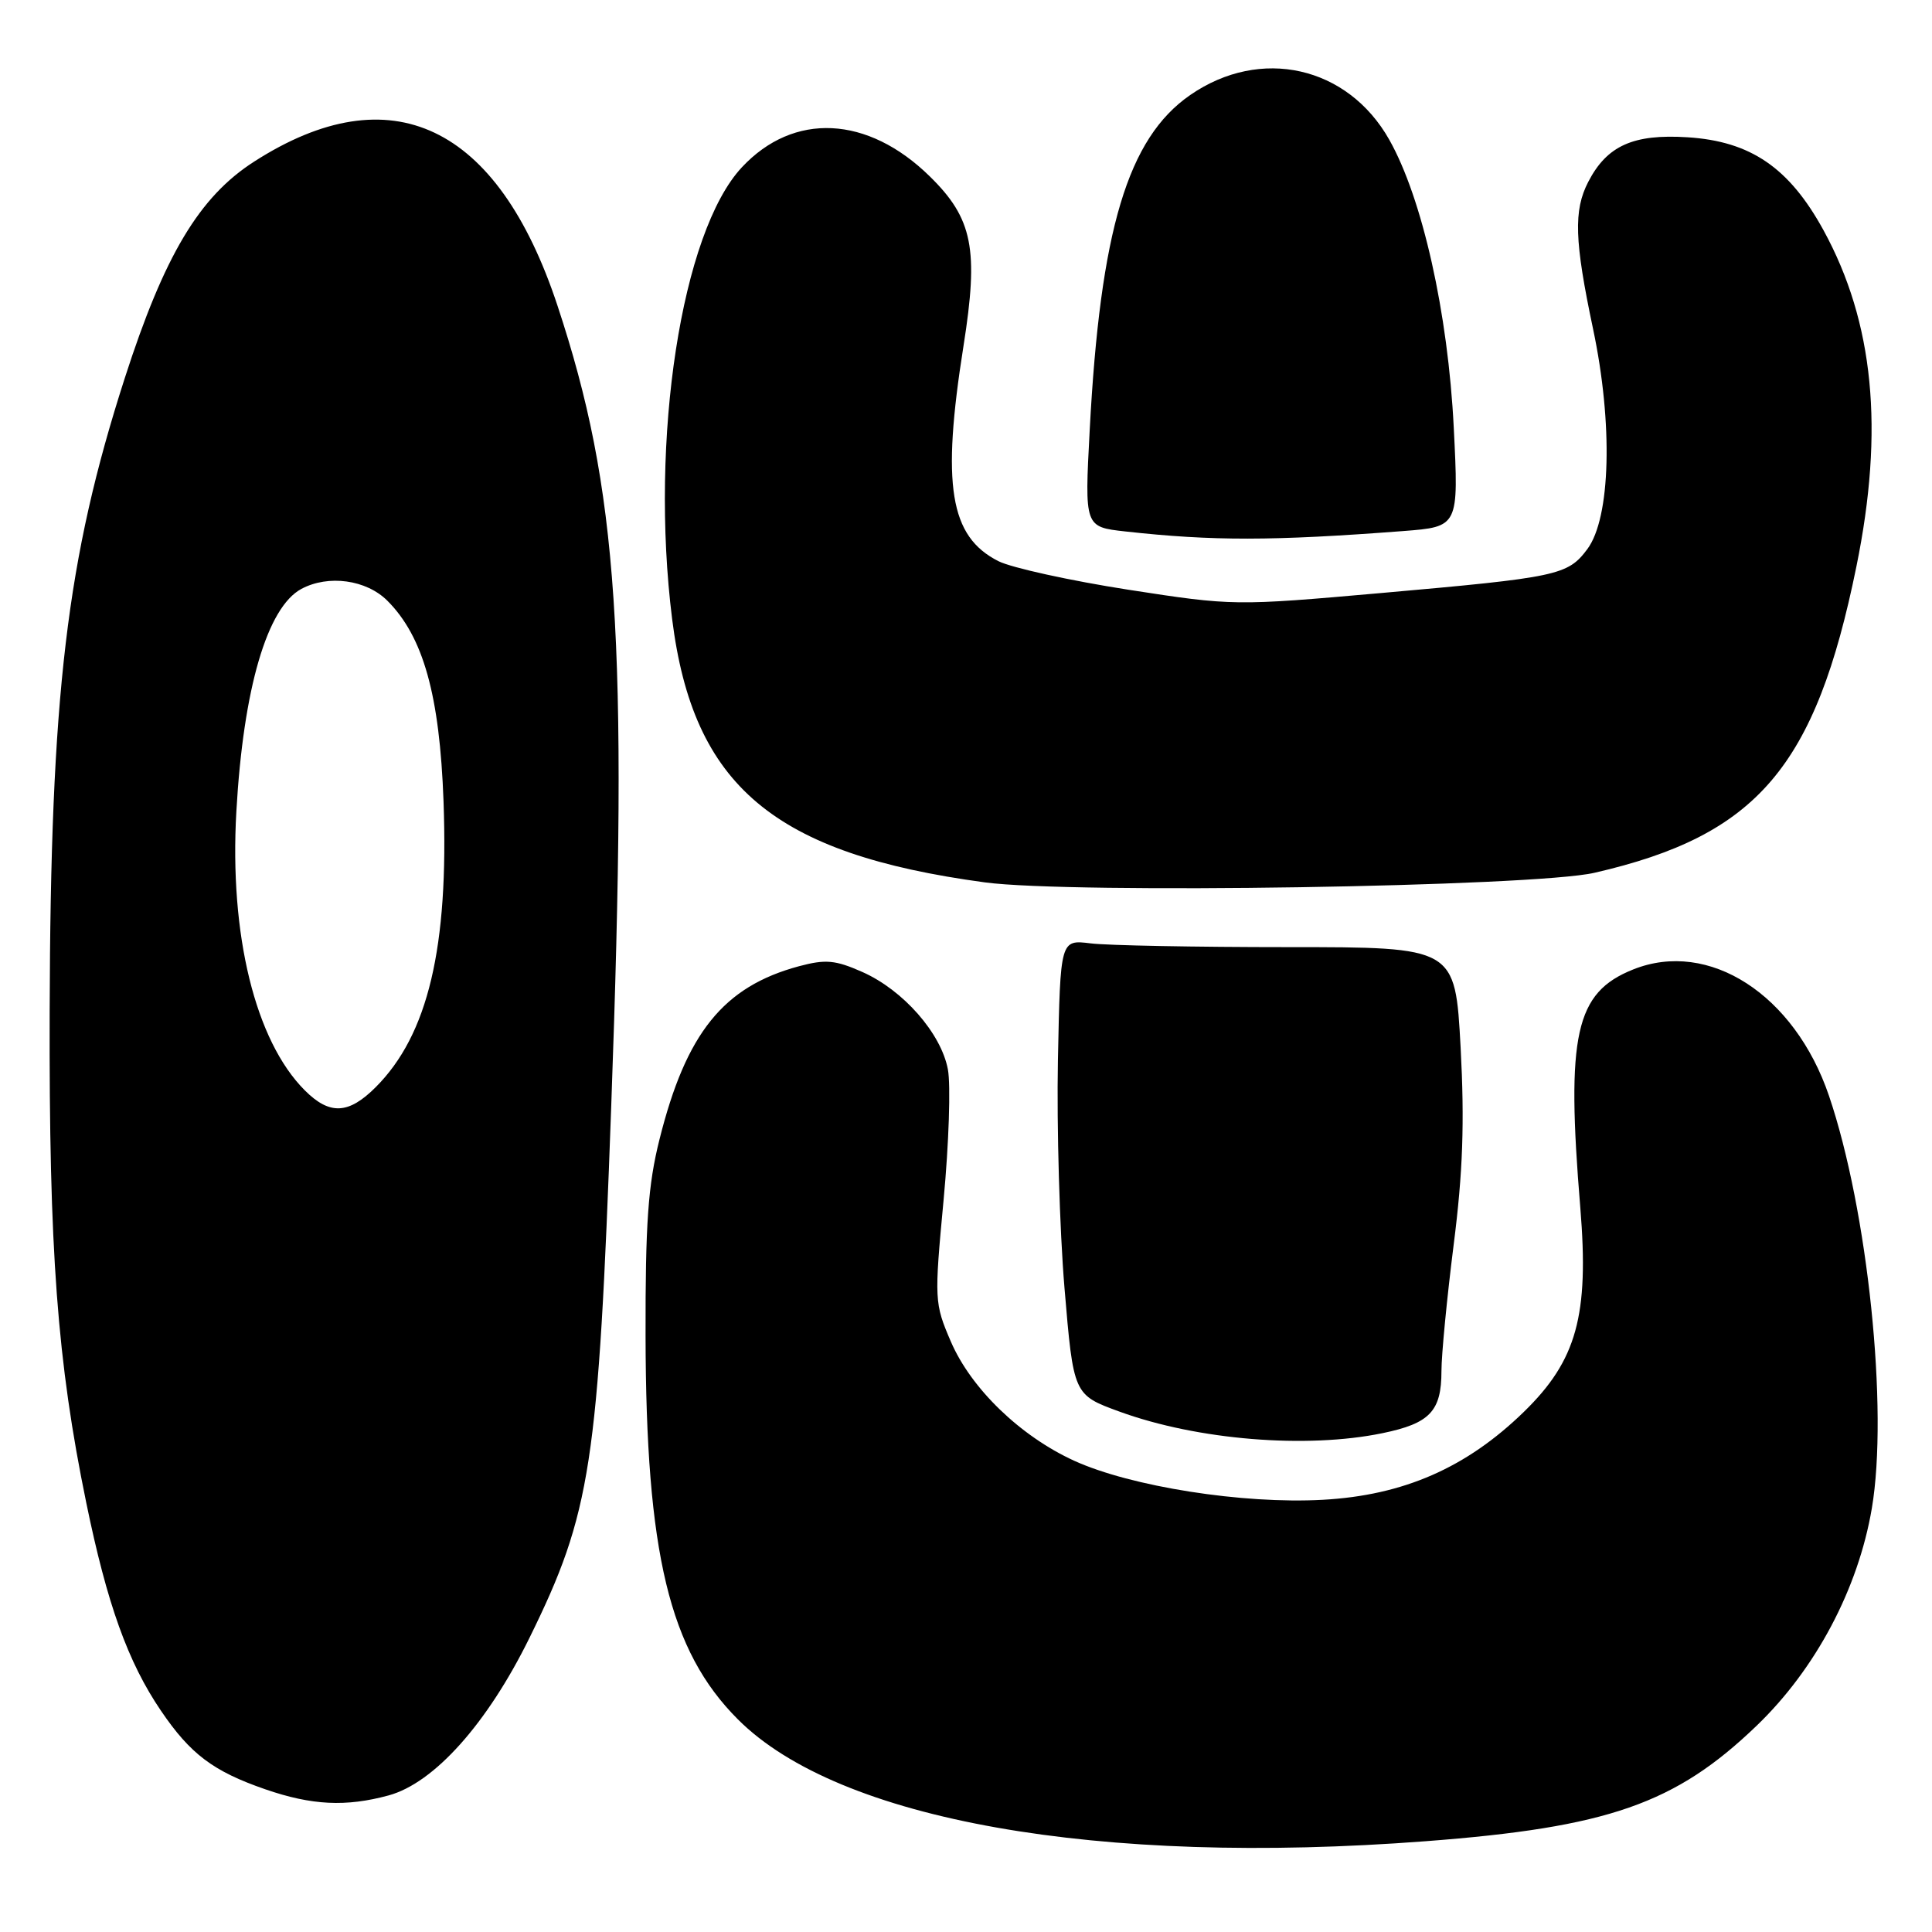<?xml version="1.0" encoding="UTF-8" standalone="no"?>
<!DOCTYPE svg PUBLIC "-//W3C//DTD SVG 1.1//EN" "http://www.w3.org/Graphics/SVG/1.1/DTD/svg11.dtd" >
<svg xmlns="http://www.w3.org/2000/svg" xmlns:xlink="http://www.w3.org/1999/xlink" version="1.1" viewBox="0 0 256 256">
 <g >
 <path fill="currentColor"
d=" M 188.92 243.97 C 213.07 242.13 221.99 239.02 232.75 228.68 C 240.59 221.15 246.22 210.53 248.03 199.85 C 250.24 186.77 247.50 160.37 242.35 145.20 C 237.79 131.78 226.43 124.44 216.40 128.46 C 208.73 131.52 207.50 137.08 209.40 160.04 C 210.57 174.30 208.93 180.25 201.93 187.07 C 194.31 194.49 185.97 198.14 175.28 198.73 C 164.69 199.32 149.83 196.98 142.32 193.55 C 135.18 190.28 128.67 183.99 125.99 177.76 C 123.81 172.69 123.79 172.26 125.03 159.01 C 125.73 151.55 125.99 143.76 125.60 141.70 C 124.70 136.91 119.68 131.19 114.26 128.79 C 110.67 127.20 109.39 127.09 105.87 128.03 C 95.85 130.73 90.91 136.87 87.38 151.00 C 85.87 157.02 85.51 162.15 85.54 177.00 C 85.59 205.86 88.69 218.74 97.78 227.83 C 111.15 241.21 145.47 247.29 188.92 243.97 Z  M 51.50 237.90 C 57.54 236.25 64.58 228.37 70.17 217.00 C 78.31 200.45 79.28 194.12 80.99 146.60 C 83.24 84.41 81.92 64.85 73.87 40.50 C 65.94 16.51 51.79 9.78 33.68 21.41 C 26.40 26.08 21.78 33.81 16.53 50.11 C 8.82 74.07 6.70 91.91 6.58 134.00 C 6.49 165.80 7.58 180.39 11.43 199.12 C 14.19 212.55 16.95 220.24 21.32 226.67 C 25.23 232.43 28.24 234.70 35.15 237.09 C 41.32 239.22 45.84 239.44 51.50 237.90 Z  M 183.20 189.90 C 189.46 188.61 191.00 186.99 191.00 181.67 C 191.00 179.50 191.73 171.96 192.62 164.92 C 193.84 155.35 194.07 148.74 193.54 138.80 C 192.82 125.50 192.82 125.50 170.66 125.50 C 158.47 125.50 146.70 125.28 144.50 125.00 C 140.50 124.51 140.50 124.51 140.18 140.50 C 140.01 149.30 140.40 162.87 141.05 170.66 C 142.24 184.82 142.24 184.82 148.35 187.05 C 158.67 190.81 173.10 191.99 183.20 189.90 Z  M 211.27 115.65 C 232.83 110.70 240.57 101.66 245.98 75.08 C 249.69 56.91 248.30 42.71 241.62 30.50 C 237.08 22.22 231.97 18.72 223.61 18.19 C 216.42 17.73 212.93 19.30 210.45 24.10 C 208.49 27.89 208.62 31.89 211.09 43.59 C 213.75 56.17 213.42 68.62 210.33 72.76 C 207.74 76.23 206.43 76.51 183.00 78.58 C 163.65 80.29 163.40 80.29 149.50 78.14 C 141.80 76.94 134.06 75.24 132.30 74.36 C 125.84 71.10 124.74 64.31 127.67 45.83 C 129.70 33.02 128.90 28.96 123.21 23.38 C 114.97 15.29 105.16 14.82 98.30 22.17 C 90.30 30.74 86.07 58.14 89.06 82.02 C 91.84 104.15 102.51 113.14 130.50 116.92 C 141.99 118.47 203.18 117.51 211.27 115.65 Z  M 185.90 70.37 C 193.29 69.80 193.29 69.80 192.63 56.65 C 191.87 41.45 188.47 26.29 184.09 18.52 C 178.58 8.75 167.02 6.15 157.71 12.59 C 149.43 18.31 145.79 30.47 144.39 57.01 C 143.71 69.82 143.71 69.82 149.11 70.42 C 160.69 71.70 168.58 71.69 185.90 70.37 Z  M 40.39 144.48 C 33.83 137.92 30.38 123.88 31.32 107.50 C 32.24 91.24 35.40 80.46 39.94 78.03 C 43.51 76.12 48.54 76.81 51.33 79.60 C 56.09 84.36 58.26 92.11 58.77 106.17 C 59.47 125.53 56.72 137.12 49.78 144.06 C 46.18 147.66 43.68 147.77 40.39 144.48 Z "/>
</g>
</svg>
